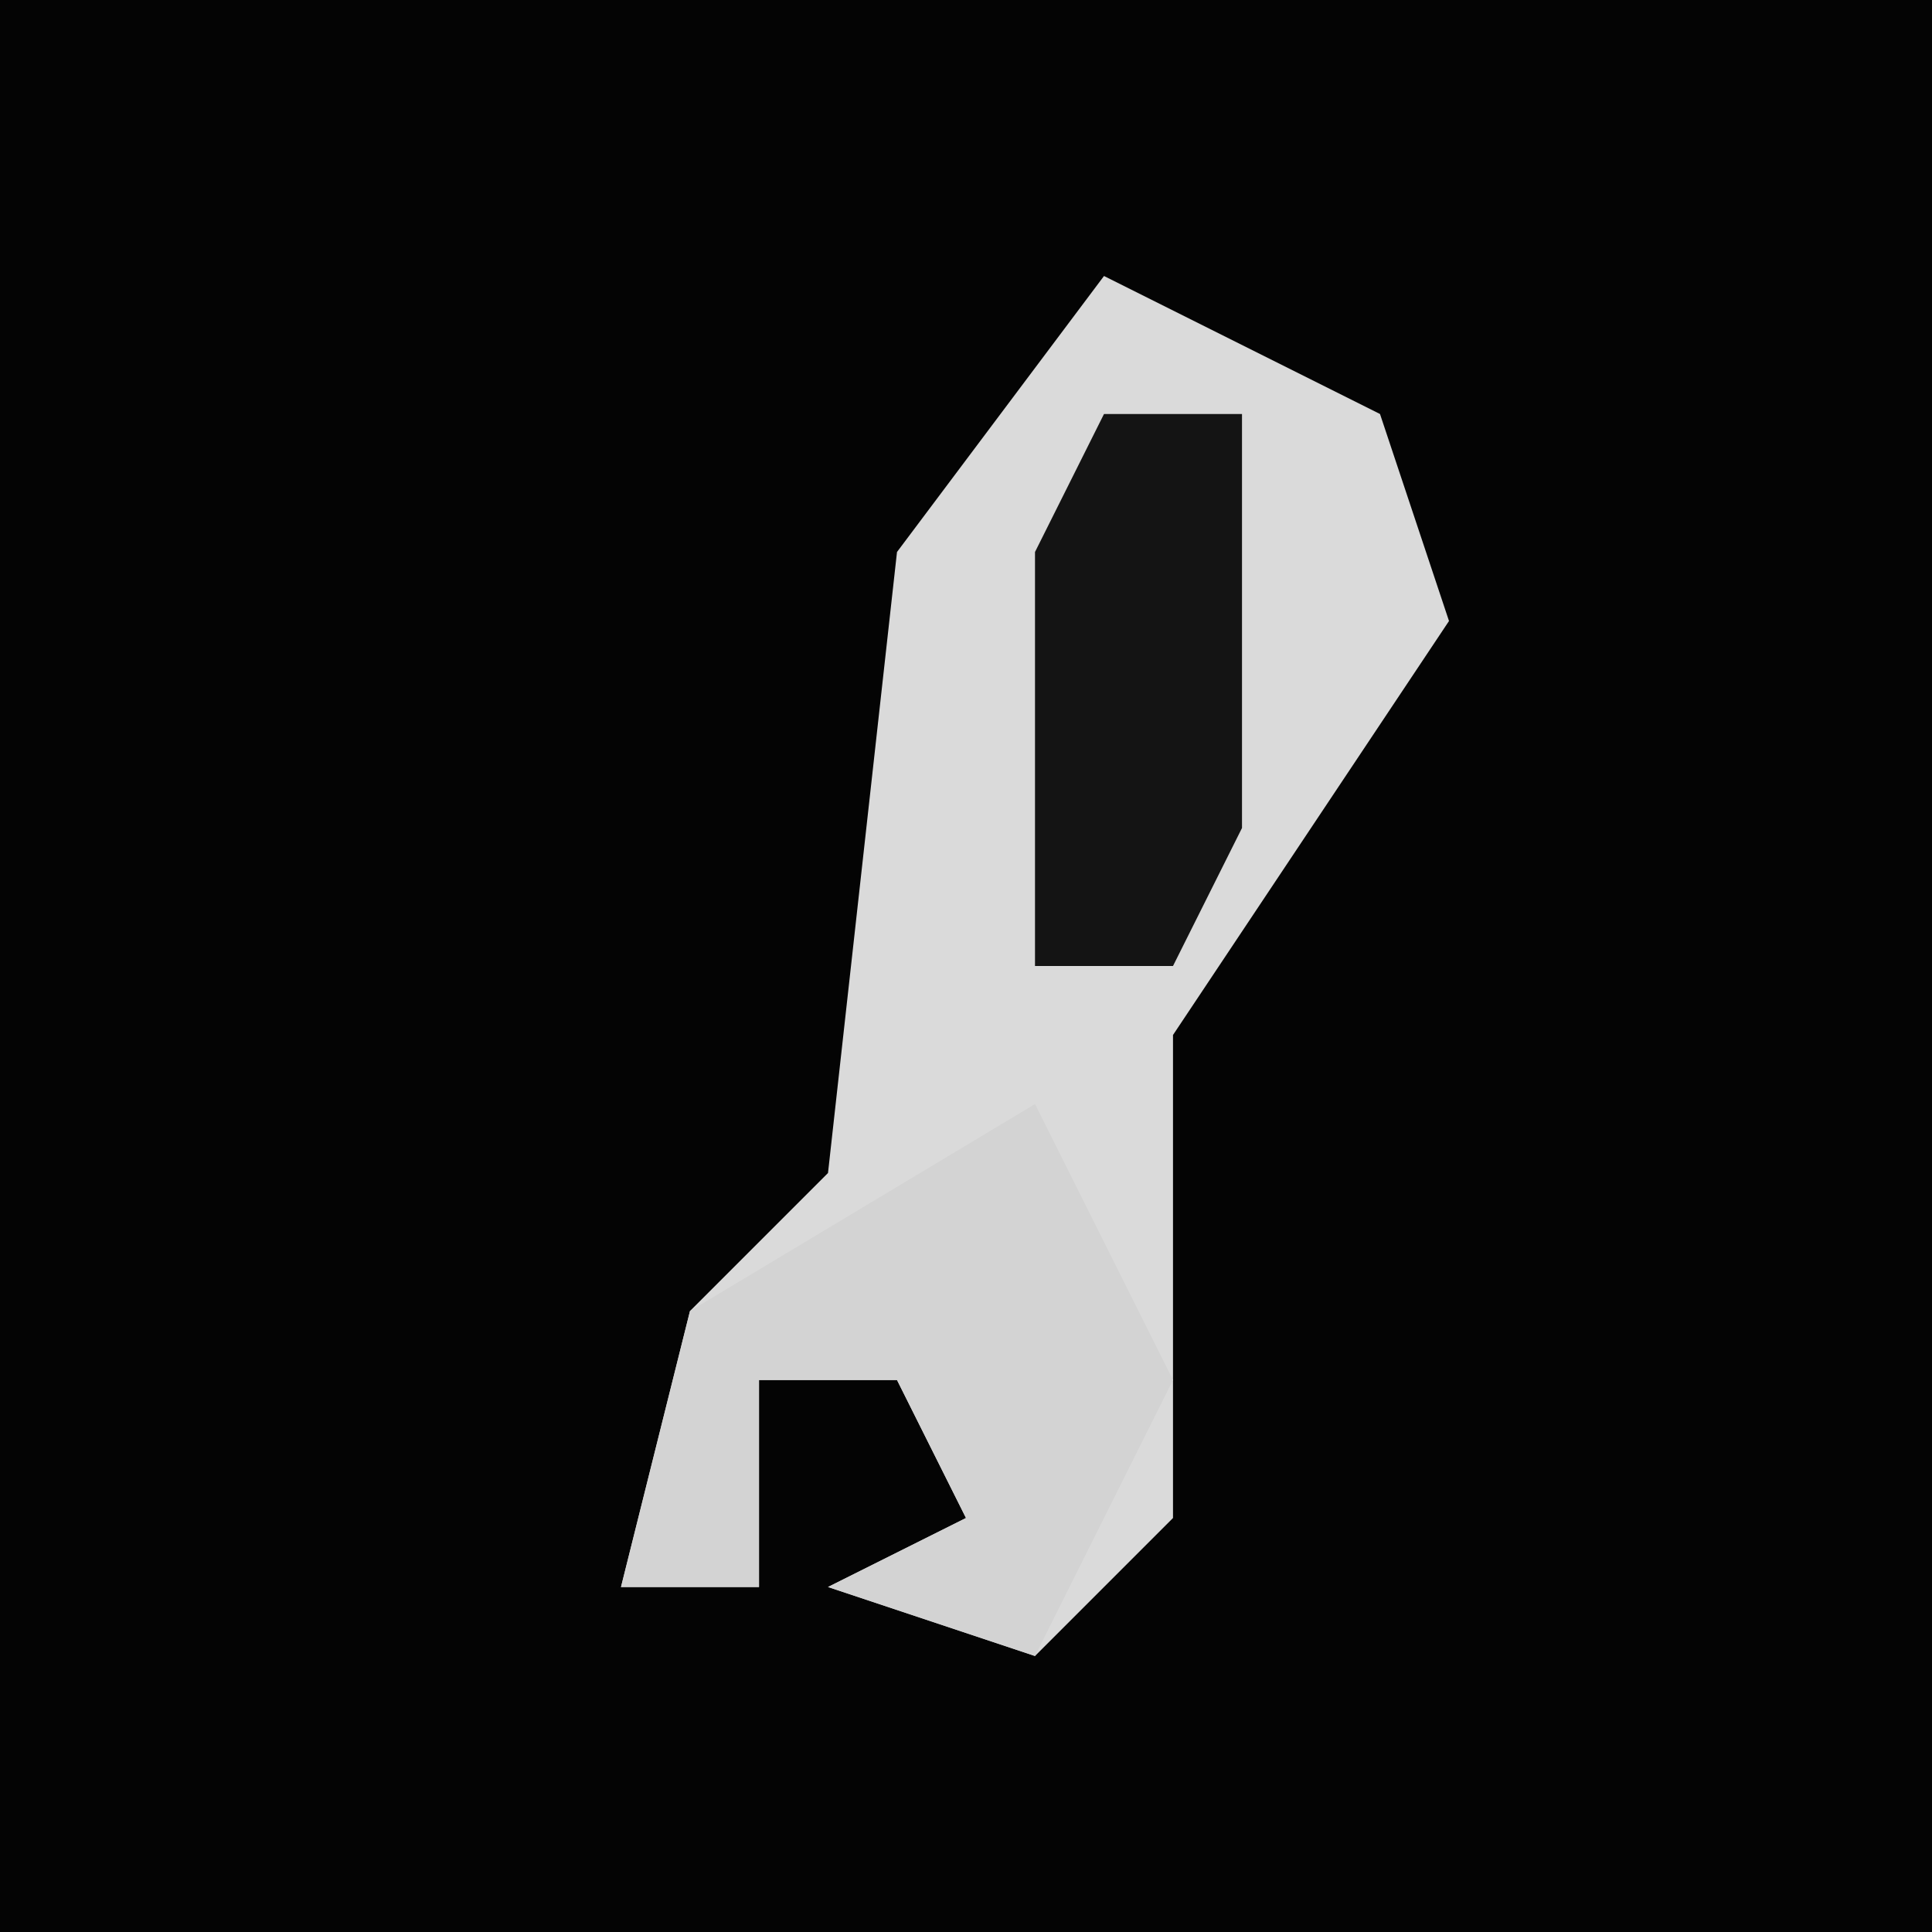 <?xml version="1.0" encoding="UTF-8"?>
<svg version="1.1" xmlns="http://www.w3.org/2000/svg" width="28" height="28">
<path d="M0,0 L28,0 L28,28 L0,28 Z " fill="#040404" transform="translate(0,0)"/>
<path d="M0,0 L4,2 L5,5 L1,11 L1,18 L-1,20 L-4,19 L-2,18 L-3,16 L-5,16 L-5,19 L-7,19 L-6,15 L-4,13 L-3,4 Z " fill="#DADADA" transform="translate(16,4)"/>
<path d="M0,0 L2,4 L0,8 L-3,7 L-1,6 L-2,4 L-4,4 L-4,7 L-6,7 L-5,3 Z " fill="#D3D3D3" transform="translate(15,16)"/>
<path d="M0,0 L2,0 L2,6 L1,8 L-1,8 L-1,2 Z " fill="#141414" transform="translate(16,6)"/>
</svg>
